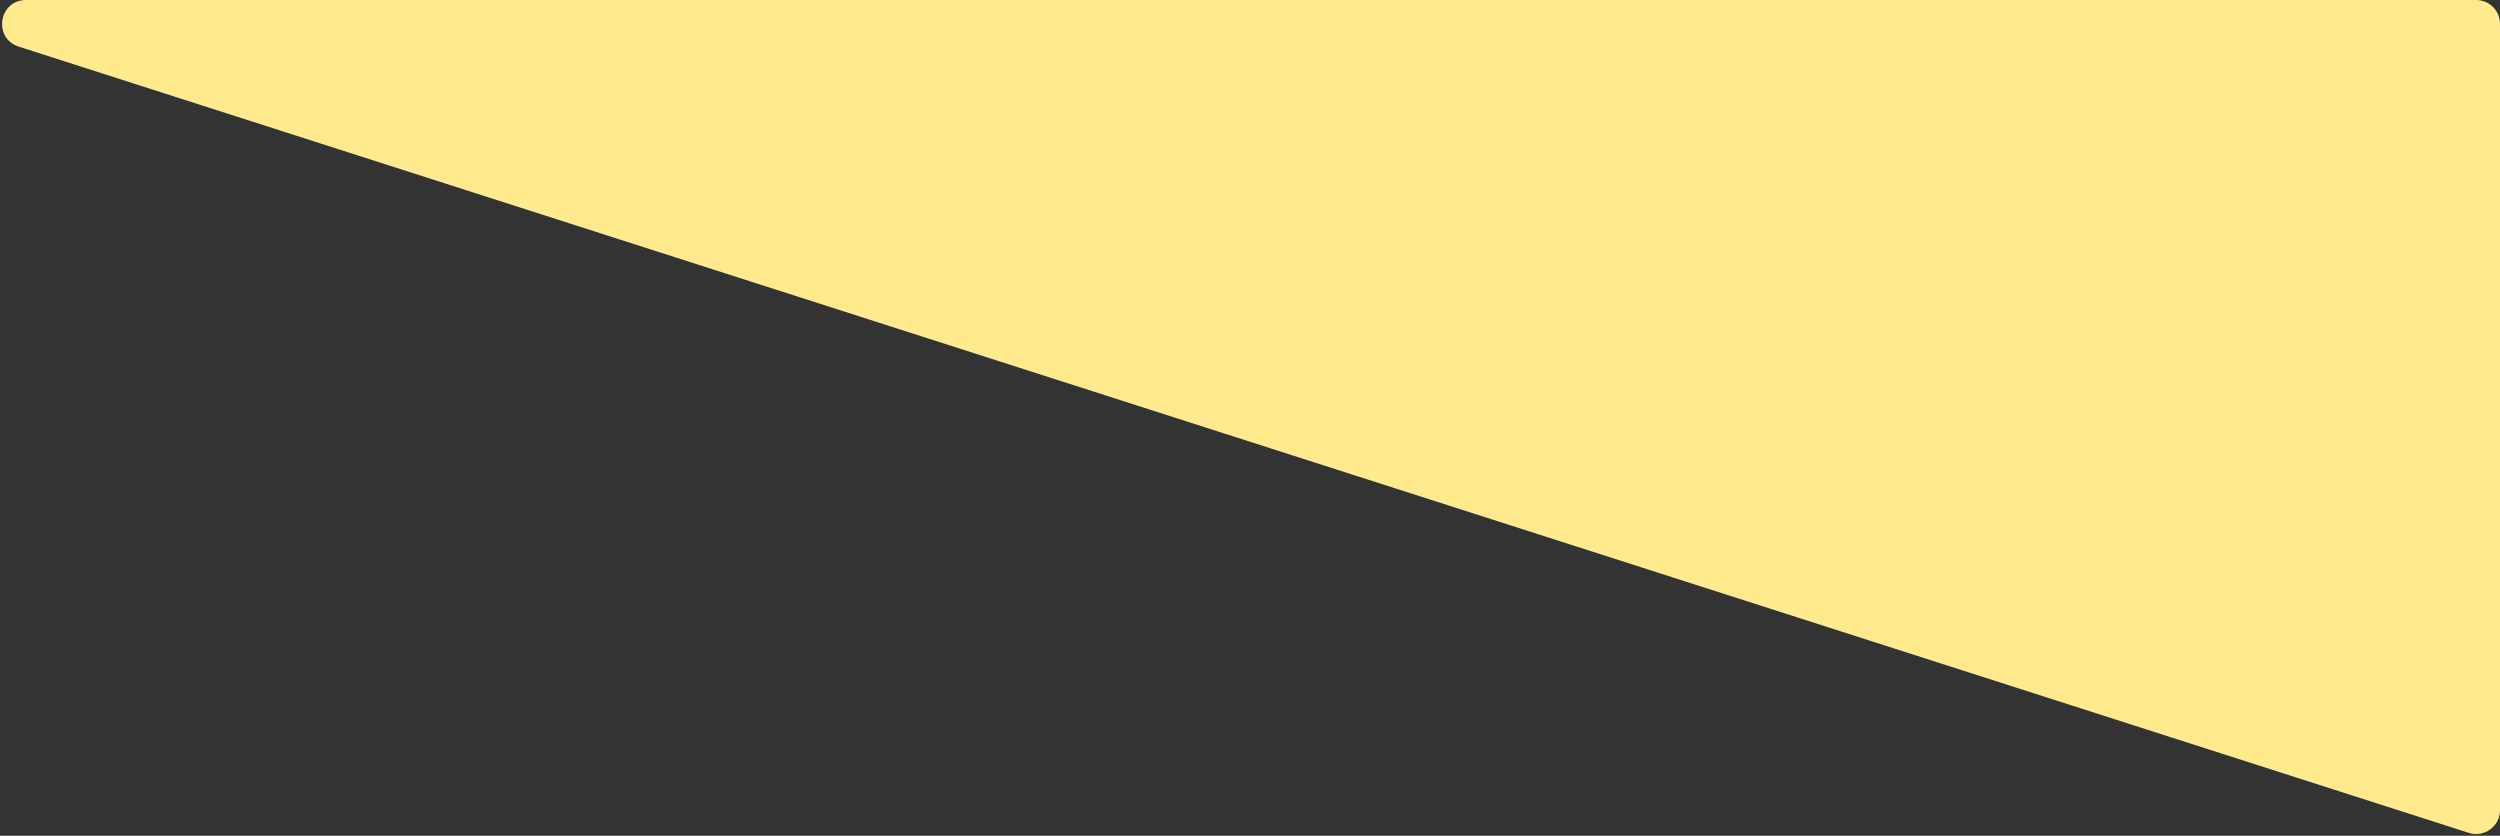<svg width="1047" height="350" viewBox="0 0 1047 350" fill="none" xmlns="http://www.w3.org/2000/svg">
<rect x="0" y="0" width="1047" height="350" fill="#333333" stroke="none"/>
<path d="M7.832 19.522C-3.031 16.036 -0.521 0 10.888 0H1037C1042.52 0 1047 4.477 1047 10V339.289C1047 346.067 1040.4 350.882 1033.94 348.81L7.832 19.522Z" fill="#FFEB8D"/>
</svg>
